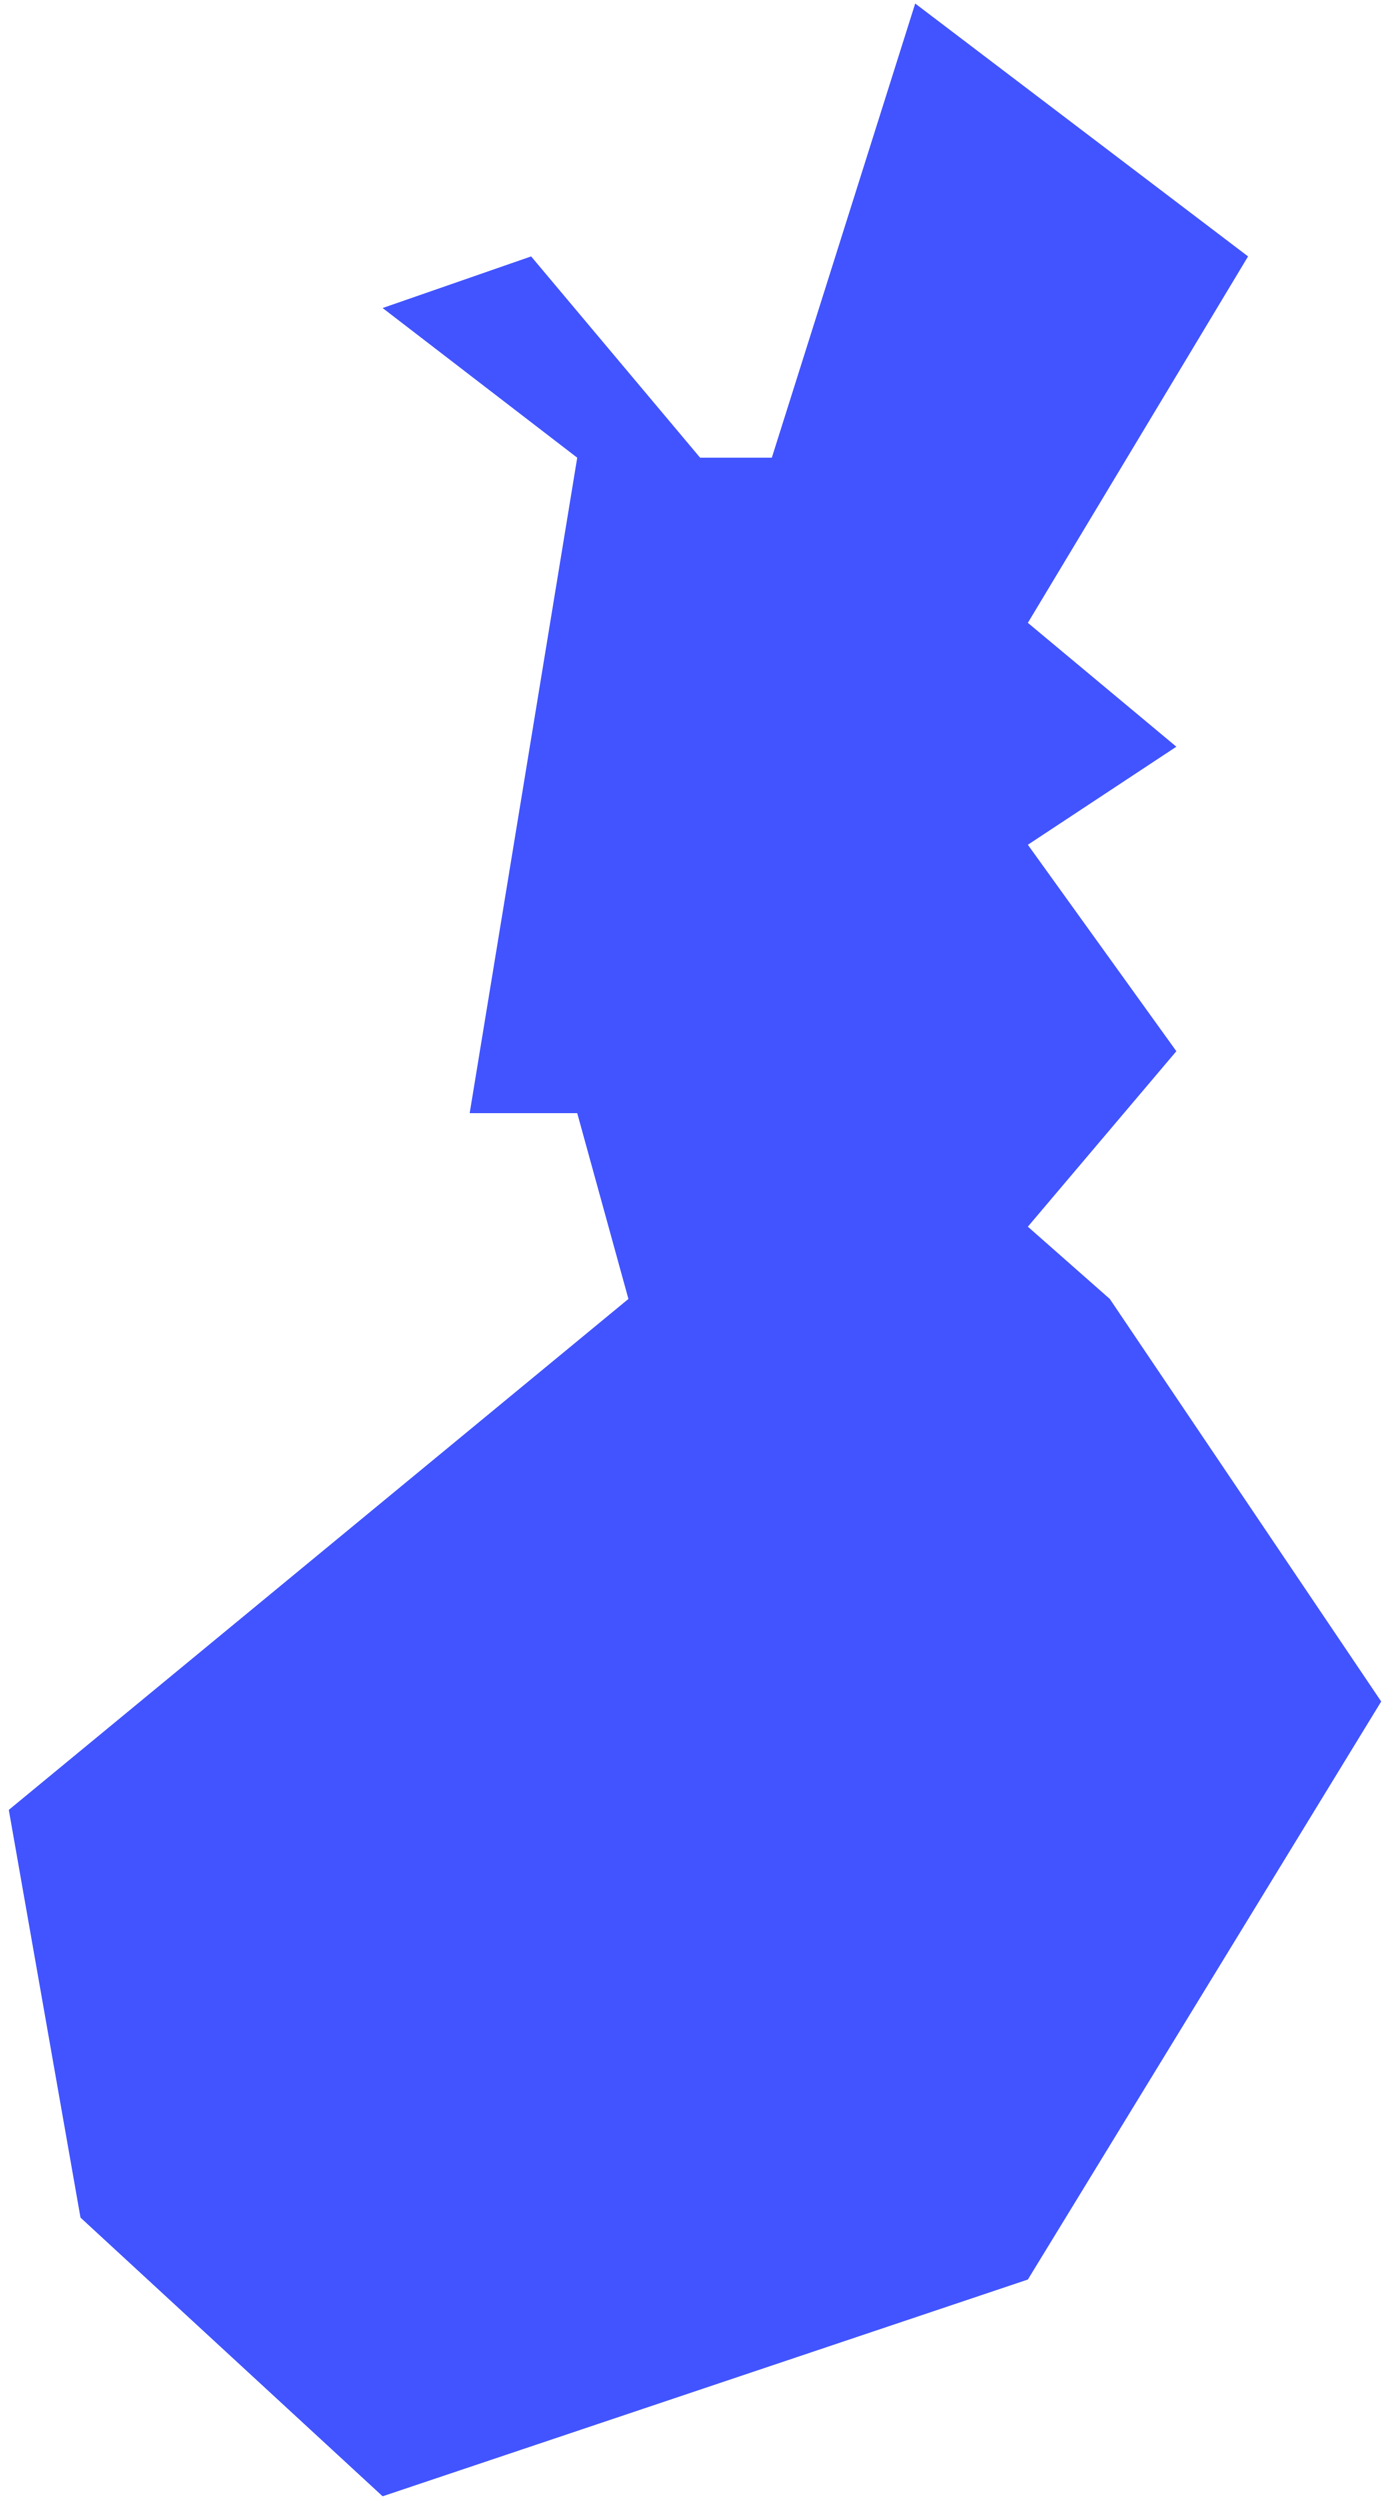 <svg width="79" height="142" viewBox="0 0 79 142" fill="none" xmlns="http://www.w3.org/2000/svg">
<path d="M21.746 17.497L32.806 25.999L26.694 63.231H32.806L35.716 73.785L0.5 102.809L4.575 125.969L21.746 141.8L58.418 129.487L78.5 96.652L63.075 73.785L58.418 69.681L66.858 59.713L58.418 47.986L66.858 42.416L58.418 35.38L70.933 14.565L52.015 0.2L43.866 25.999H39.791L30.187 14.565L21.746 17.497Z" fill="#4154FF"/>
</svg>
